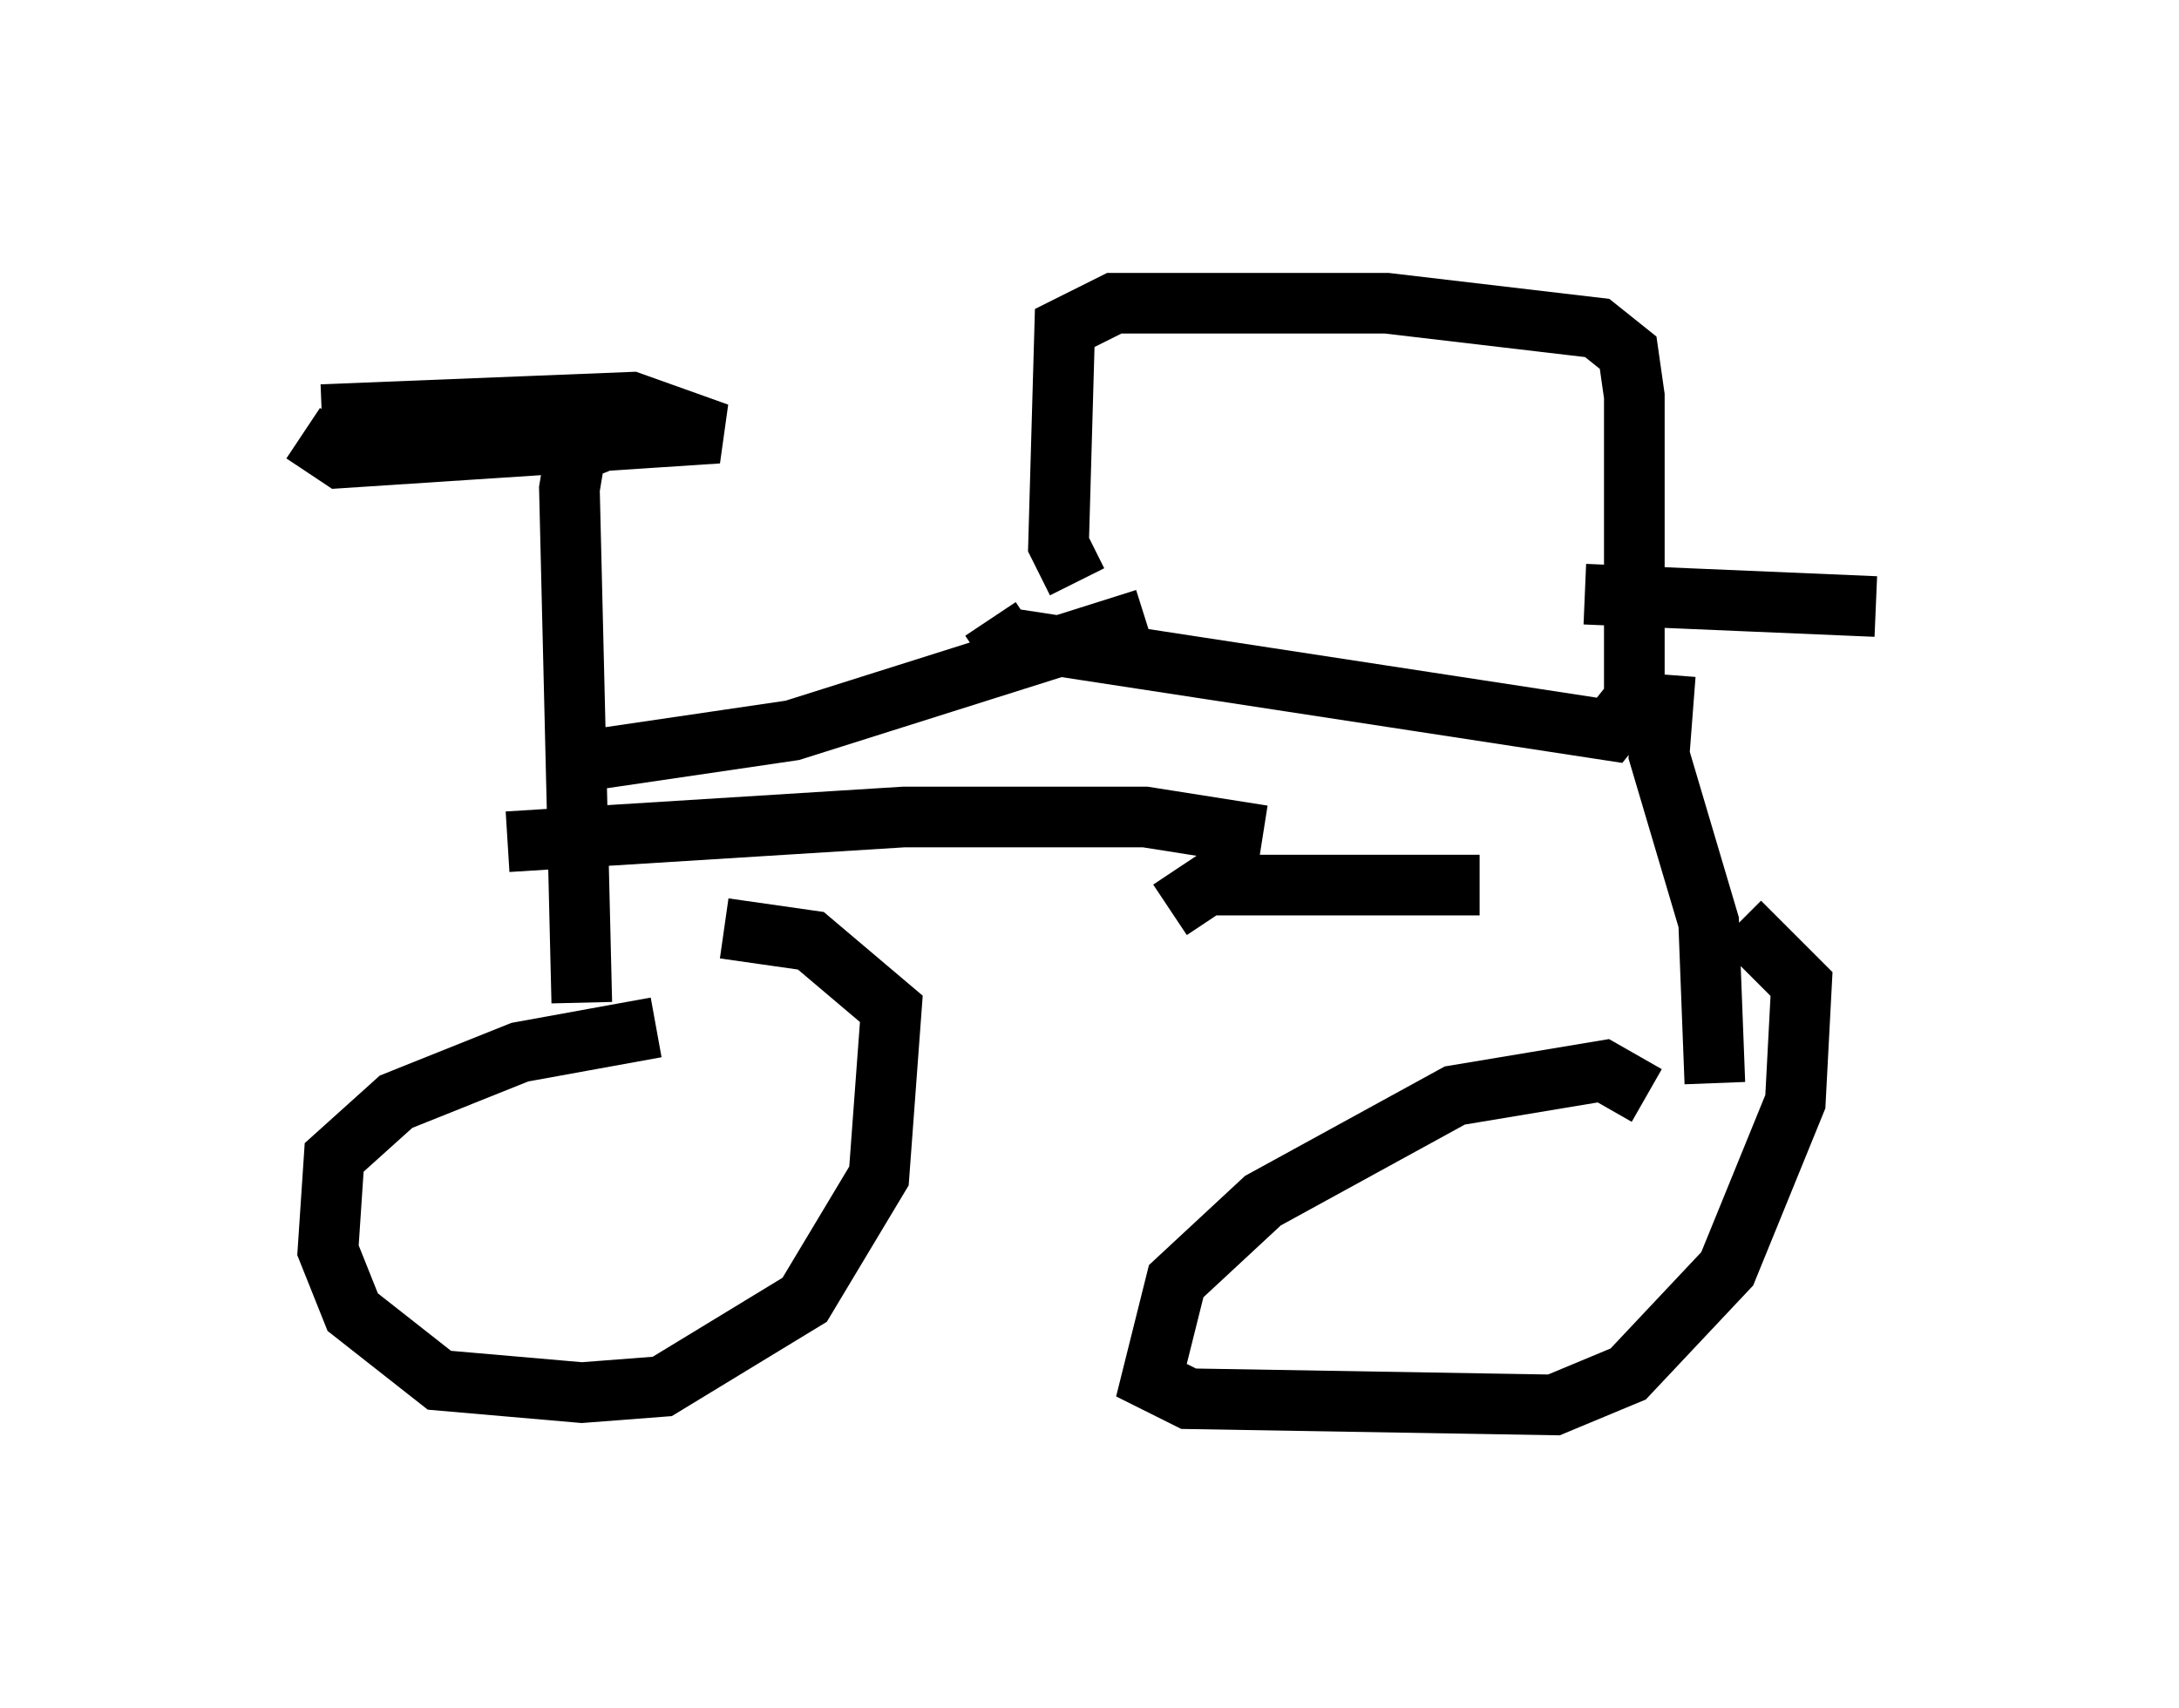 <?xml version="1.0" encoding="utf-8" ?>
<svg baseProfile="full" height="28.171" version="1.1" width="35.929" xmlns="http://www.w3.org/2000/svg" xmlns:ev="http://www.w3.org/2001/xml-events" xmlns:xlink="http://www.w3.org/1999/xlink"><defs /><rect fill="white" height="28.171" width="35.929" x="0" y="0" /><path d="M13.371, 17.046 m-2.552, -0.102 l-2.246, 0.408 -2.042, 0.817 l-1.021, 0.919 -0.102, 1.531 l0.408, 1.021 1.429, 1.123 l2.348, 0.204 1.327, -0.102 l2.348, -1.429 1.225, -2.042 l0.204, -2.756 -1.327, -1.123 l-1.429, -0.204 m-2.348, 1.225 l-0.204, -8.473 0.102, -0.613 l0.51, -0.204 m-5.002, -0.102 l0.613, 0.408 6.227, -0.408 l-1.429, -0.51 -5.104, 0.204 m4.288, 5.717 l3.471, -0.51 5.819, -1.838 m-10.515, 3.675 l6.533, -0.408 3.981, 0.0 l1.94, 0.306 m-3.063, -4.185 l-0.306, -0.613 0.102, -3.573 l0.817, -0.408 4.492, 0.0 l3.471, 0.408 0.51, 0.408 l0.102, 0.715 0.0, 5.002 l-0.408, 0.51 -10.004, -1.531 l-0.204, -0.306 m2.96, 4.798 l0.613, -0.408 4.492, 0.0 m1.735, -4.798 l4.798, 0.204 m-3.471, 1.123 l-0.102, 1.327 0.817, 2.756 l0.102, 2.654 m-1.123, 0.204 l-0.715, -0.408 -2.45, 0.408 l-3.165, 1.735 -1.429, 1.327 l-0.408, 1.633 0.613, 0.306 l6.023, 0.102 1.225, -0.51 l1.633, -1.735 1.123, -2.756 l0.102, -1.94 -1.021, -1.021 " fill="none" stroke="black" stroke-width="1" /></svg>